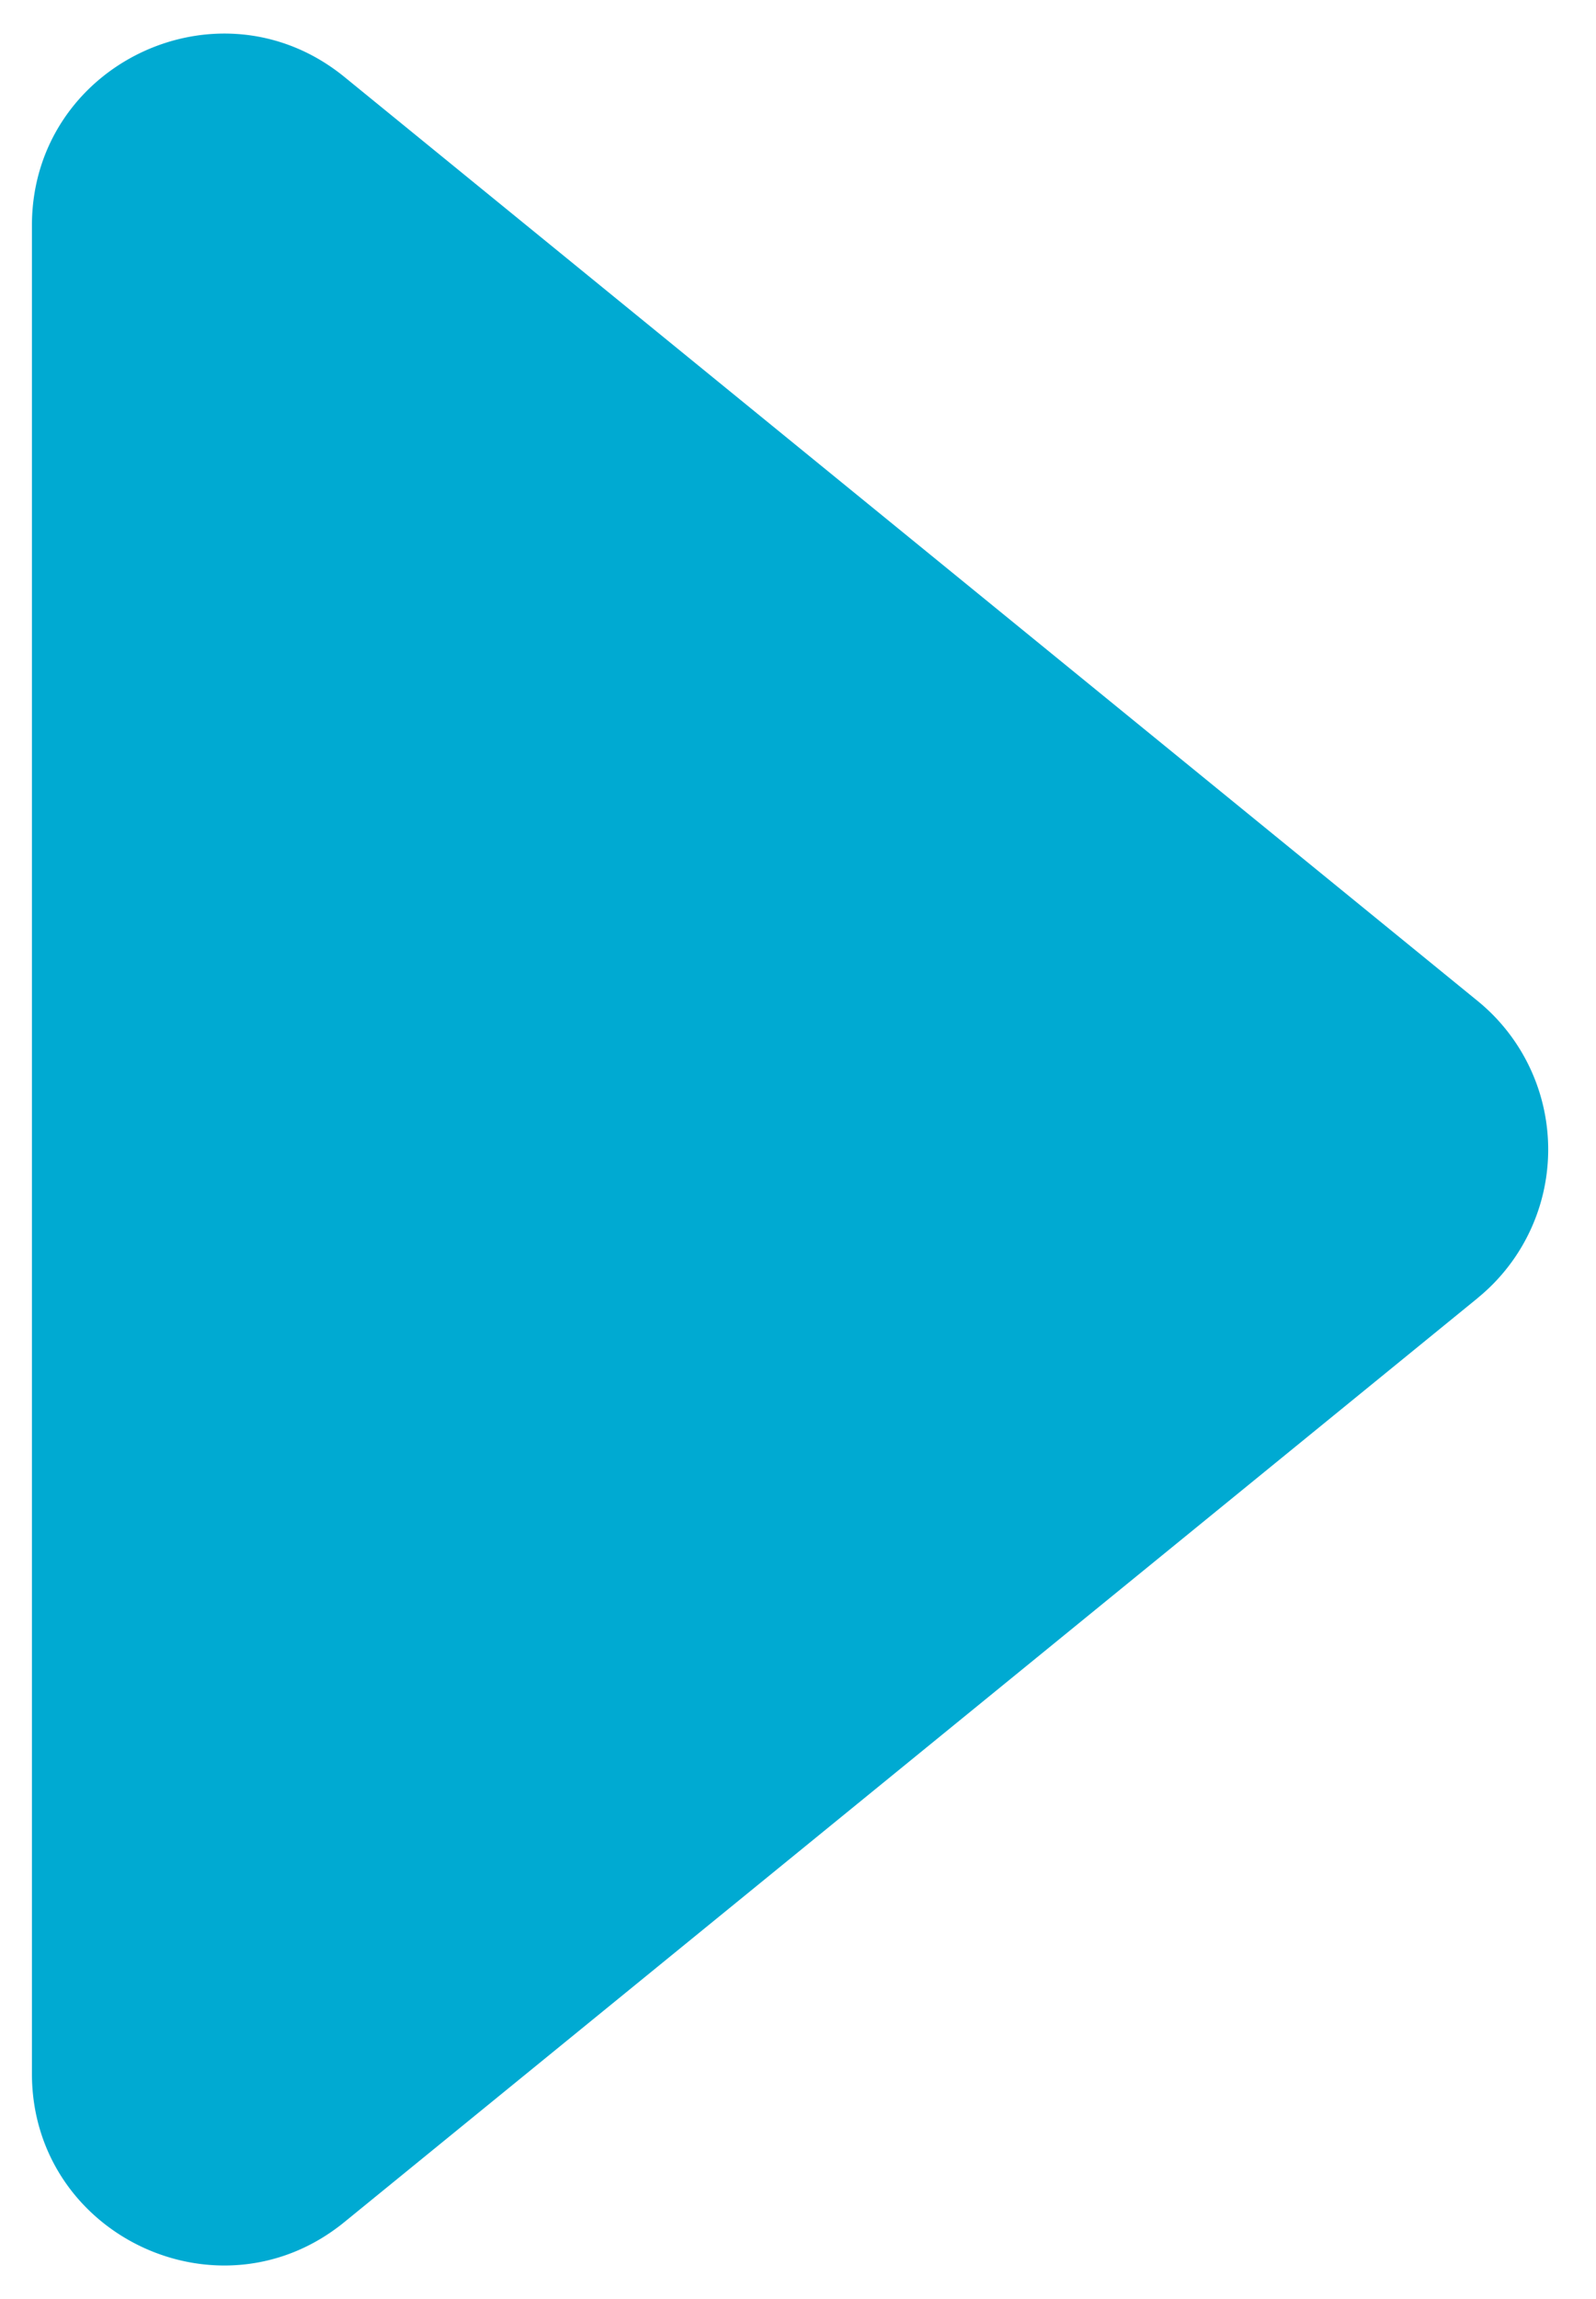 <svg width="25" height="36" fill="none" xmlns="http://www.w3.org/2000/svg"><path d="M23.147 20.325a3 3 0 000-4.65L5.395 1.205C3.435-.391.5 1.004.5 3.532V32.47c0 2.528 2.936 3.923 4.895 2.325l17.752-14.469z" fill="#00AAD2"/></svg>